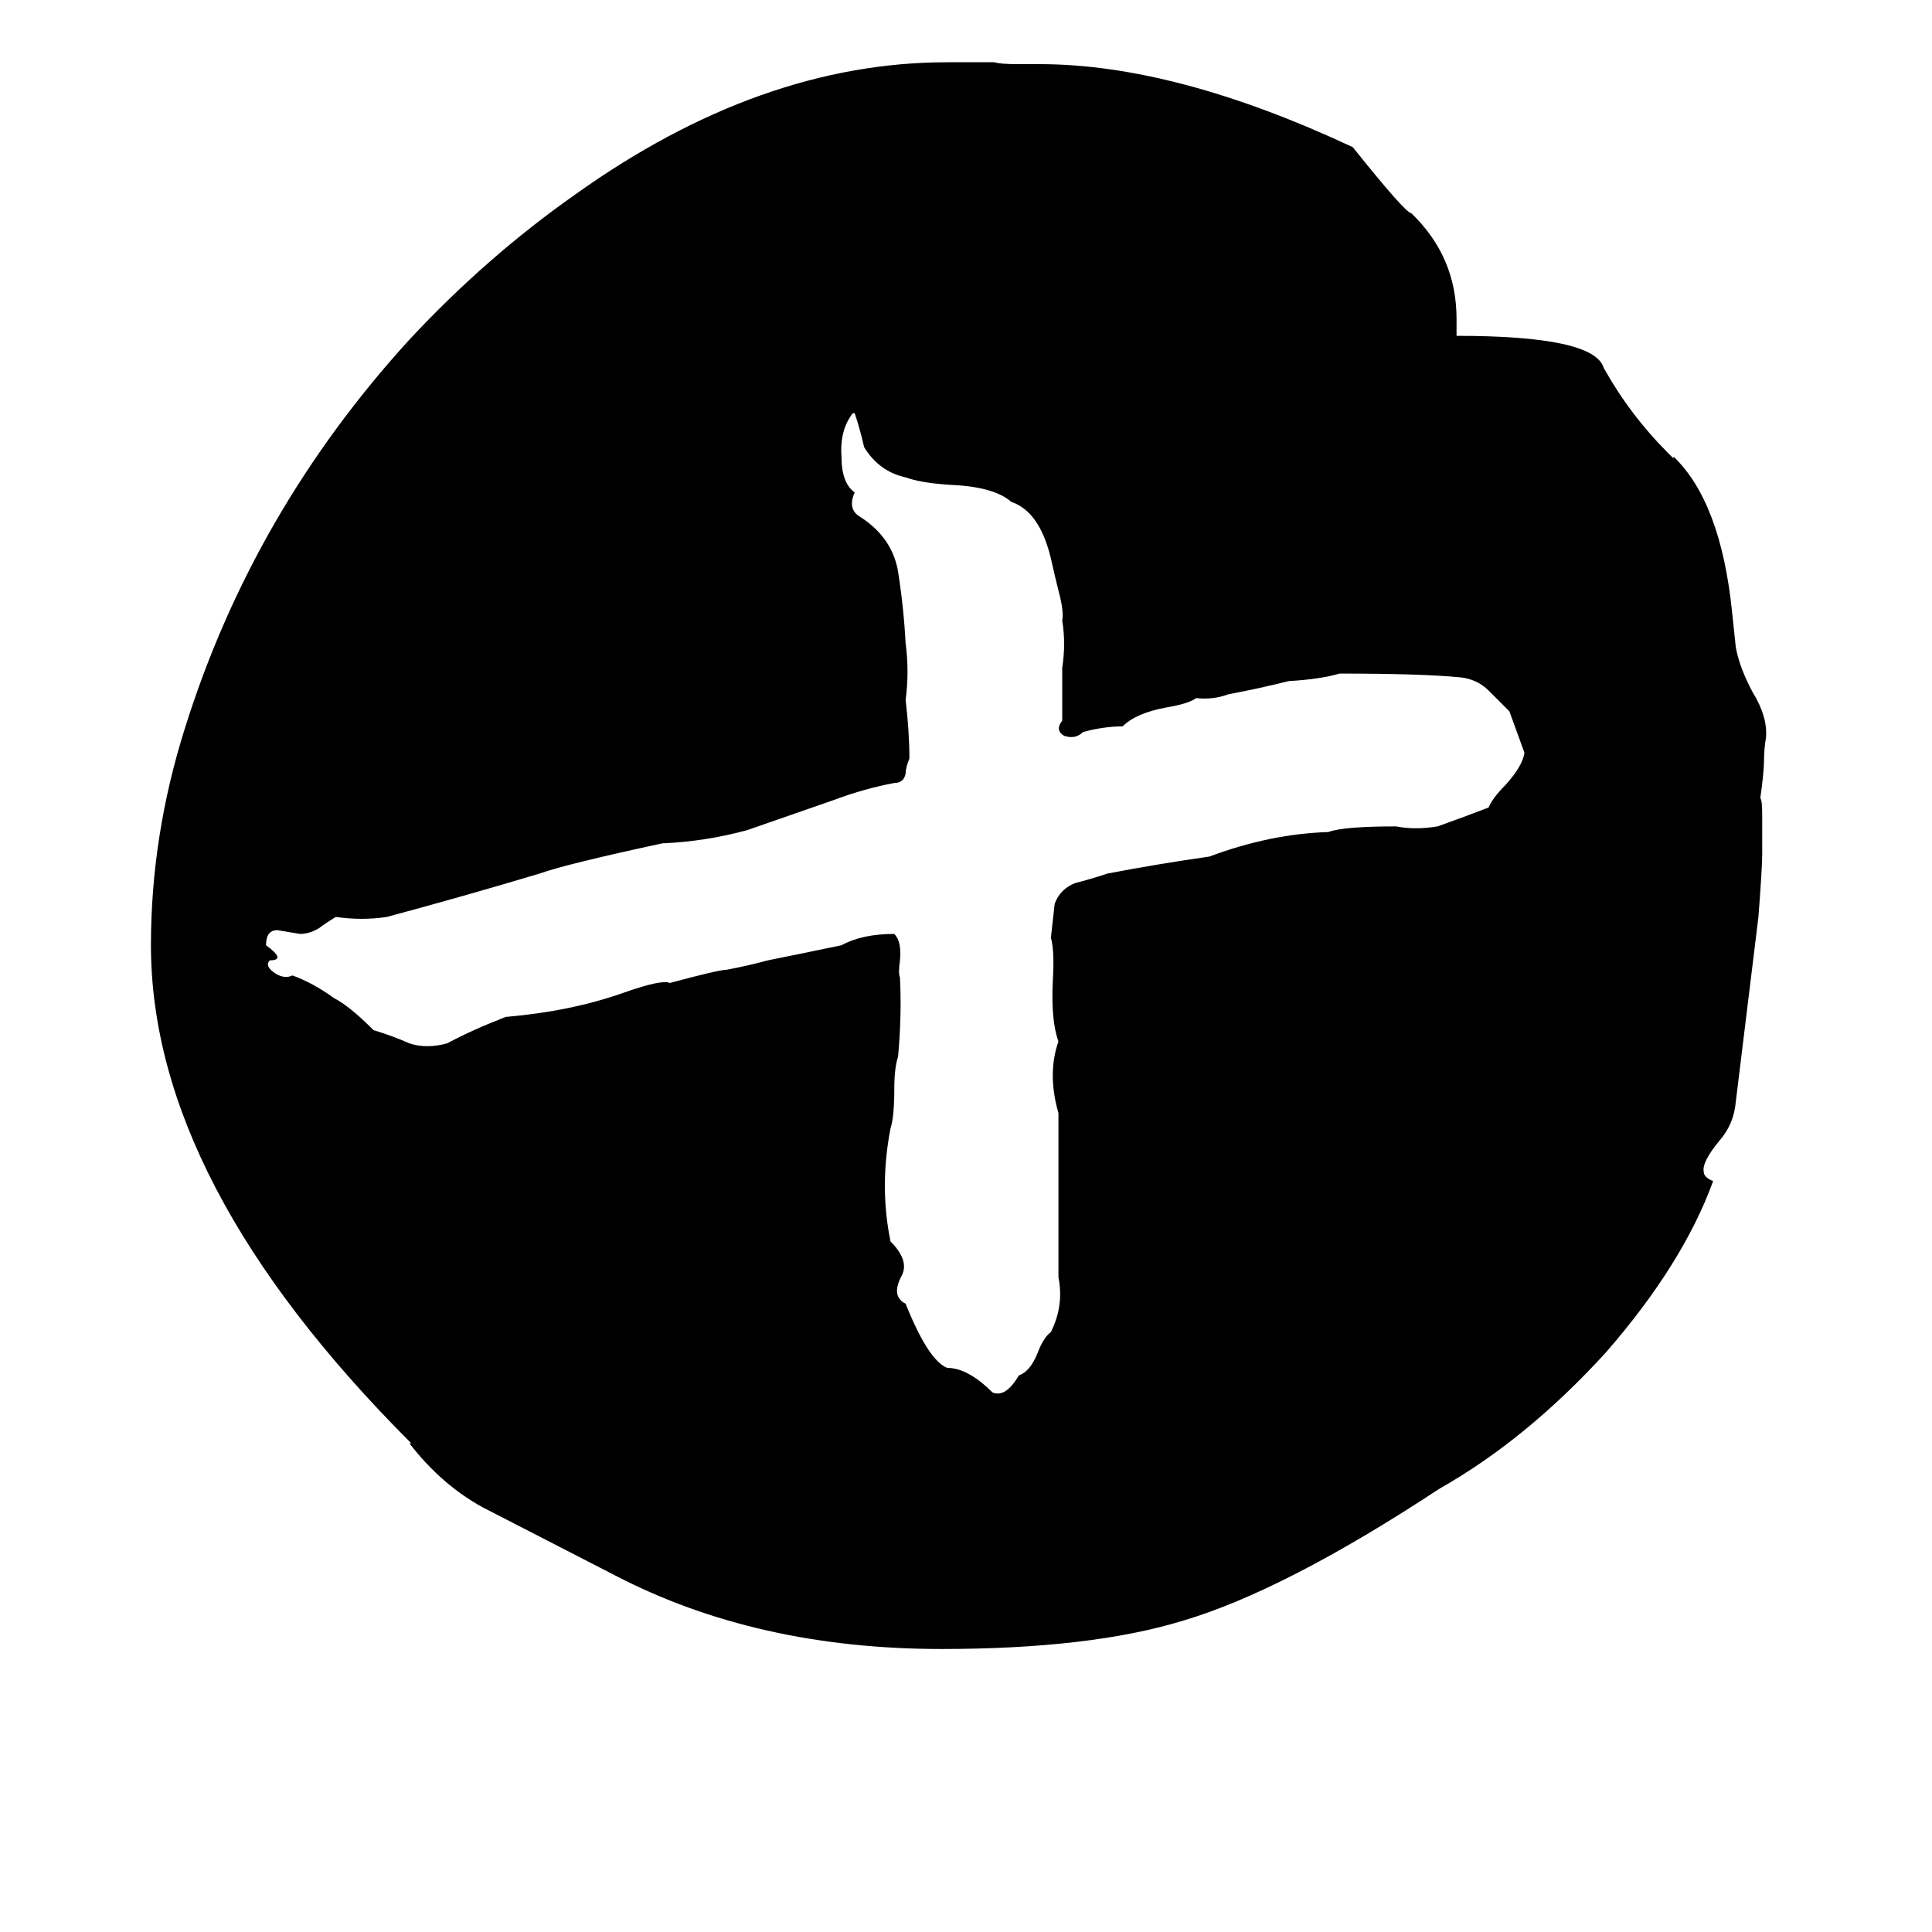 <svg xmlns="http://www.w3.org/2000/svg" viewBox="0 -800 1024 1024">
	<path fill="#000000" d="M453 -581H452Q445 -572 446 -558Q446 -544 453 -539Q449 -530 456 -526Q473 -515 476 -497Q479 -478 480 -459Q482 -444 480 -429Q482 -412 482 -398Q480 -393 480 -390Q479 -385 474 -385Q458 -382 442 -376Q419 -368 396 -360Q374 -354 351 -353Q300 -342 286 -337Q246 -325 205 -314Q192 -312 178 -314Q173 -311 169 -308Q164 -305 159 -305Q153 -306 147 -307Q141 -307 141 -299Q152 -291 143 -291Q140 -288 146 -284Q151 -281 155 -283Q166 -279 177 -271Q185 -267 198 -254Q208 -251 217 -247Q226 -244 237 -247Q250 -254 268 -261Q303 -264 331 -274Q351 -281 355 -279Q381 -286 385 -286Q396 -288 407 -291Q427 -295 446 -299Q457 -305 474 -305Q478 -301 477 -291Q476 -284 477 -282Q478 -262 476 -240Q474 -234 474 -223Q474 -208 472 -202Q466 -171 472 -142Q482 -132 478 -124Q472 -113 480 -109Q492 -79 502 -75Q513 -75 526 -62Q533 -59 540 -71Q546 -73 550 -83Q553 -91 557 -94Q564 -108 561 -123Q561 -138 561 -154Q561 -165 561 -176Q561 -193 561 -210Q555 -231 561 -248Q557 -259 558 -280Q559 -296 557 -303Q558 -312 559 -321Q562 -329 570 -332Q578 -334 587 -337Q613 -342 641 -346Q673 -358 704 -359Q712 -362 740 -362Q750 -360 762 -362Q776 -367 789 -372Q791 -377 798 -384Q807 -394 808 -401Q804 -412 800 -423Q794 -429 789 -434Q783 -440 774 -441Q753 -443 710 -443Q700 -440 683 -439Q667 -435 651 -432Q643 -429 634 -430Q630 -427 618 -425Q602 -422 595 -415Q585 -415 574 -412Q570 -408 564 -410Q559 -413 563 -418Q563 -432 563 -446Q565 -459 563 -471Q564 -476 561 -487Q559 -495 557 -504Q551 -529 536 -534Q527 -542 504 -543Q488 -544 480 -547Q466 -550 458 -563Q456 -572 453 -581ZM772 -631V-622Q845 -622 850 -605Q864 -580 884 -560L887 -557V-558Q912 -534 918 -476L920 -457Q922 -446 929 -433Q937 -420 936 -409Q935 -403 935 -398Q935 -391 933 -377Q934 -376 934 -368V-347Q934 -340 932 -314Q929 -289 926 -265L920 -216Q919 -204 911 -195Q902 -184 903 -179Q903 -176 908 -174Q892 -130 851 -83Q809 -37 763 -11Q681 43 627 59Q578 74 499 74Q401 74 326 35L256 -1Q234 -13 217 -35H218Q80 -173 80 -299Q80 -357 98 -414Q134 -529 217 -620Q258 -664 305 -697Q403 -767 502 -767H527Q530 -766 540 -766H551Q623 -766 717 -722Q745 -687 748 -687Q772 -664 772 -631Z"/>
</svg>